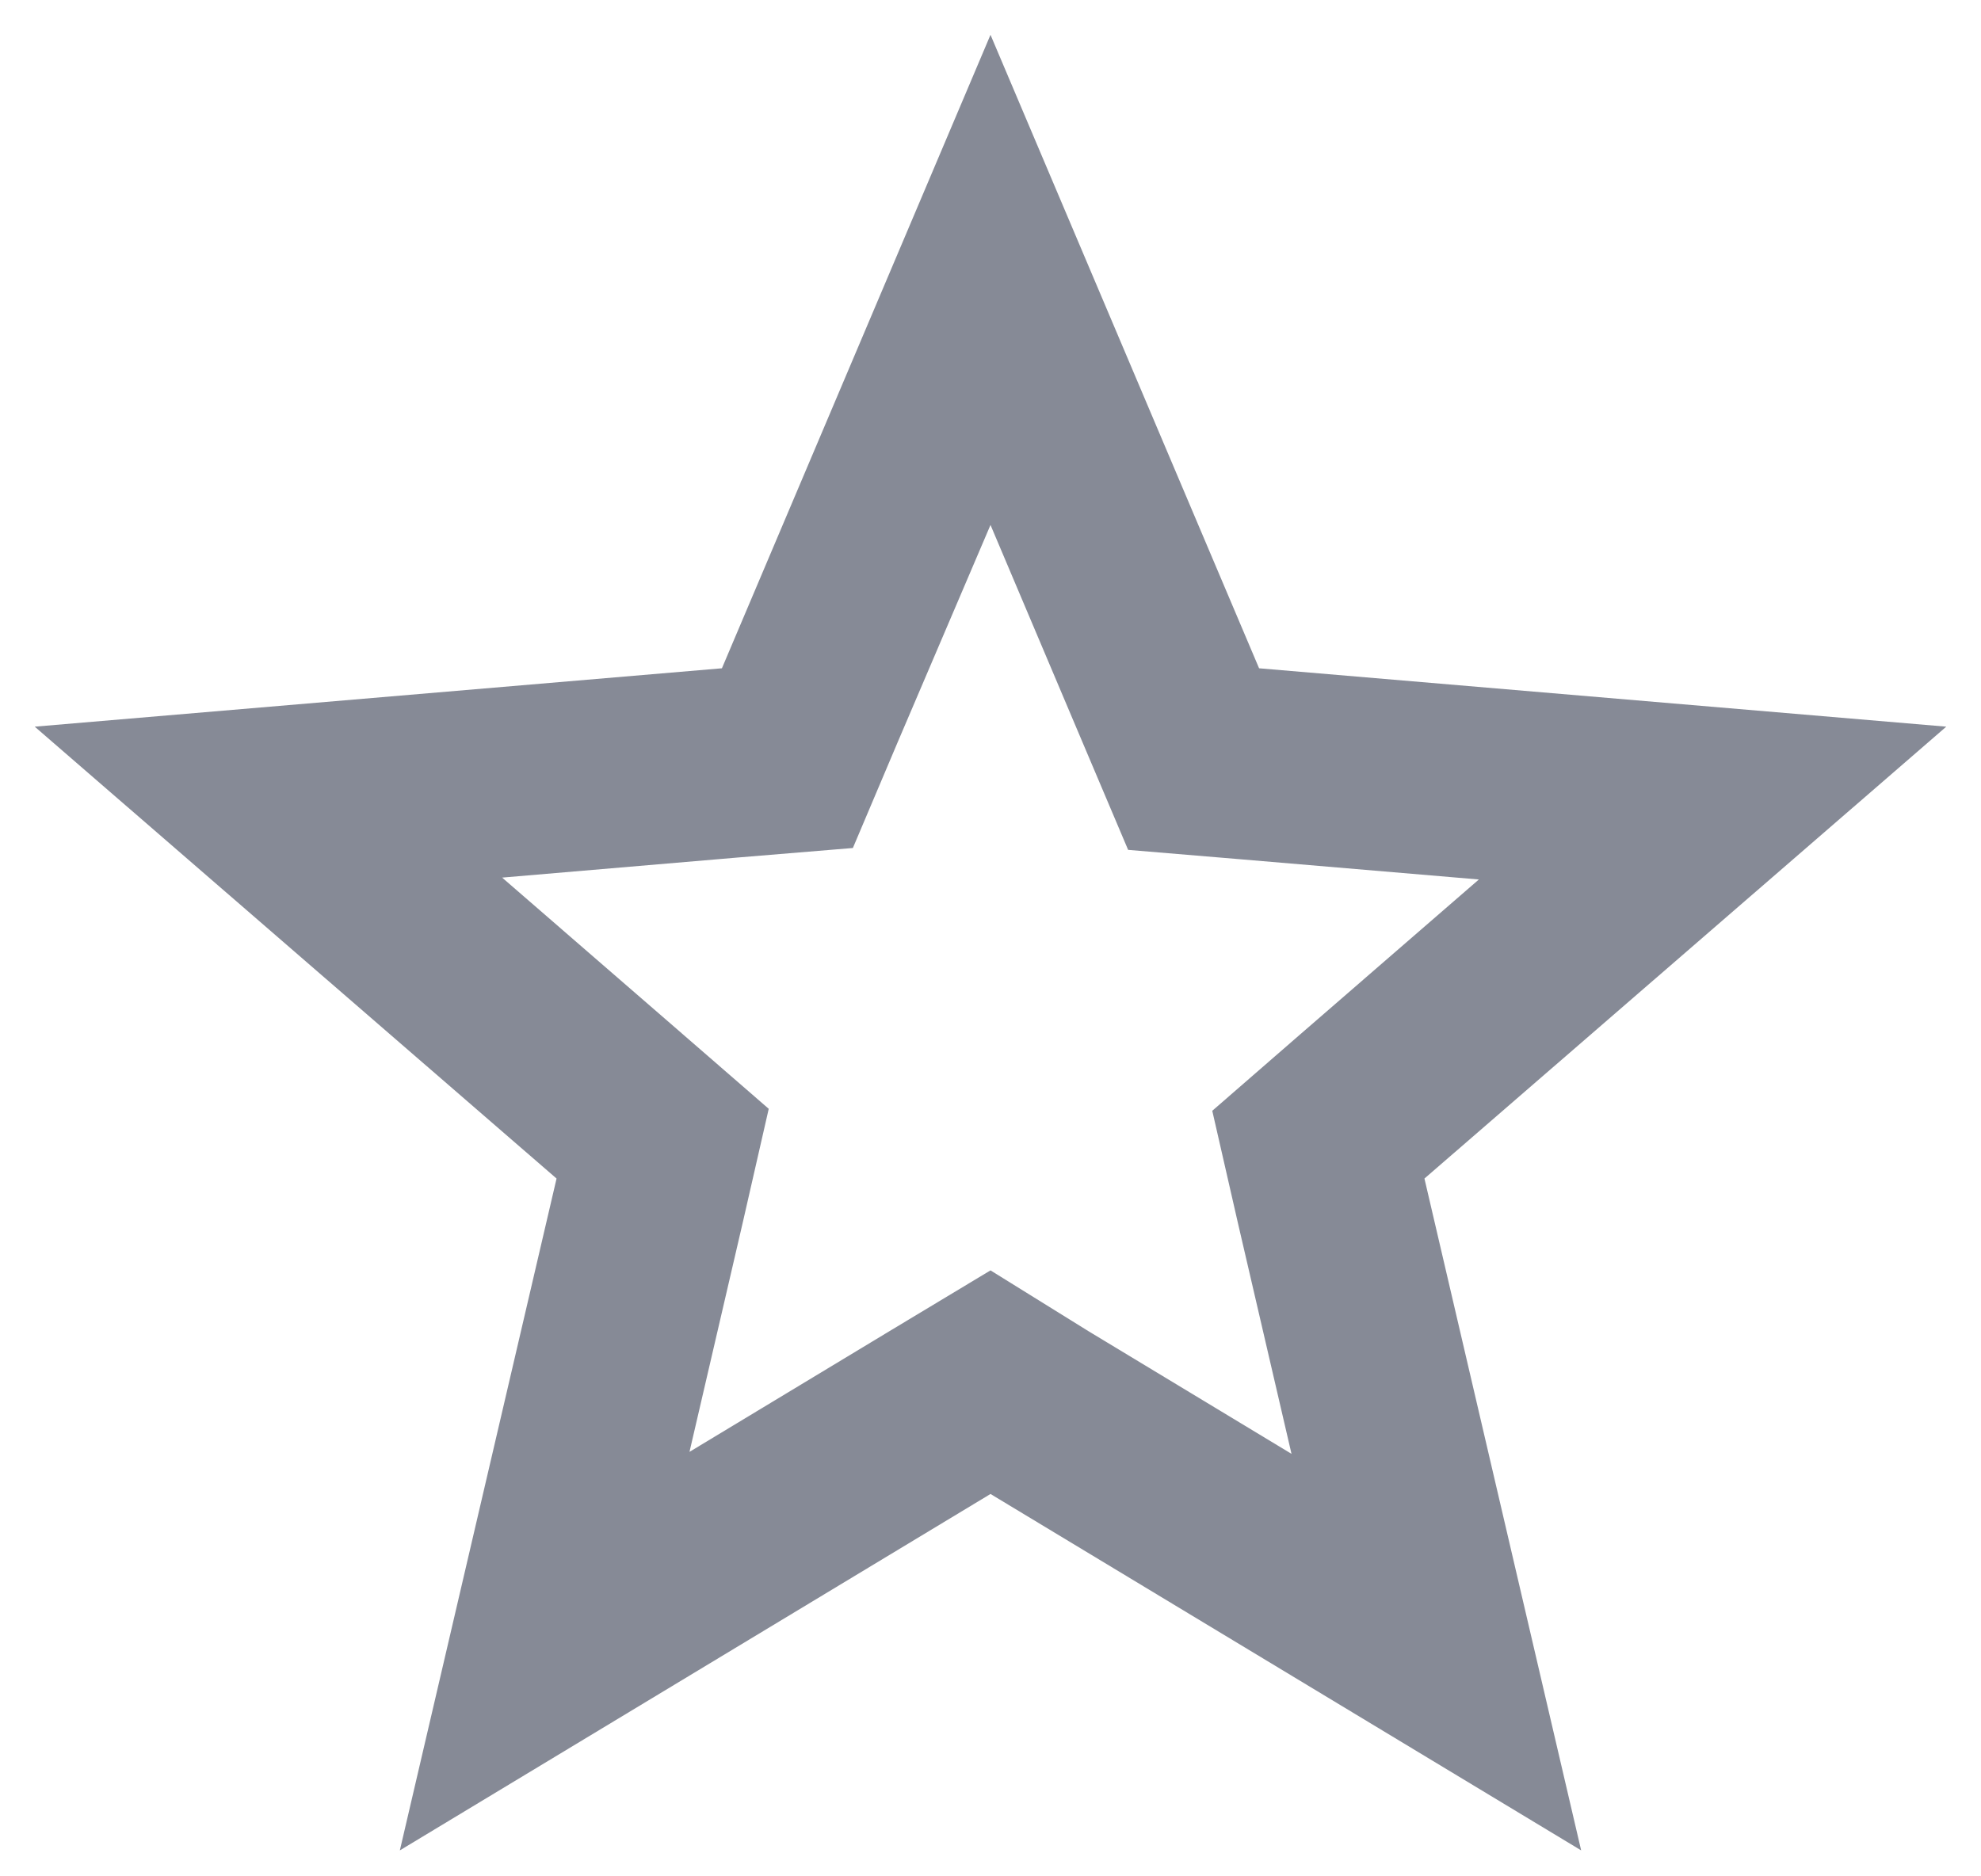 <svg width="19" height="18" viewBox="0 0 19 18" fill="none" xmlns="http://www.w3.org/2000/svg">
<path d="M9.5 5.036L10.389 7.136L10.82 8.153L11.92 8.245L14.184 8.437L12.461 9.931L11.627 10.656L11.874 11.737L12.387 13.947L10.444 12.773L9.5 12.187L8.556 12.755L6.613 13.928L7.126 11.719L7.373 10.637L6.539 9.913L4.816 8.419L7.08 8.226L8.18 8.135L8.611 7.117L9.5 5.036ZM9.5 0.334L6.924 6.411L0.333 6.971L5.338 11.306L3.835 17.751L9.5 14.332L15.165 17.751L13.662 11.306L18.667 6.971L12.076 6.411L9.5 0.334Z" fill="#868A96"/>
</svg>
